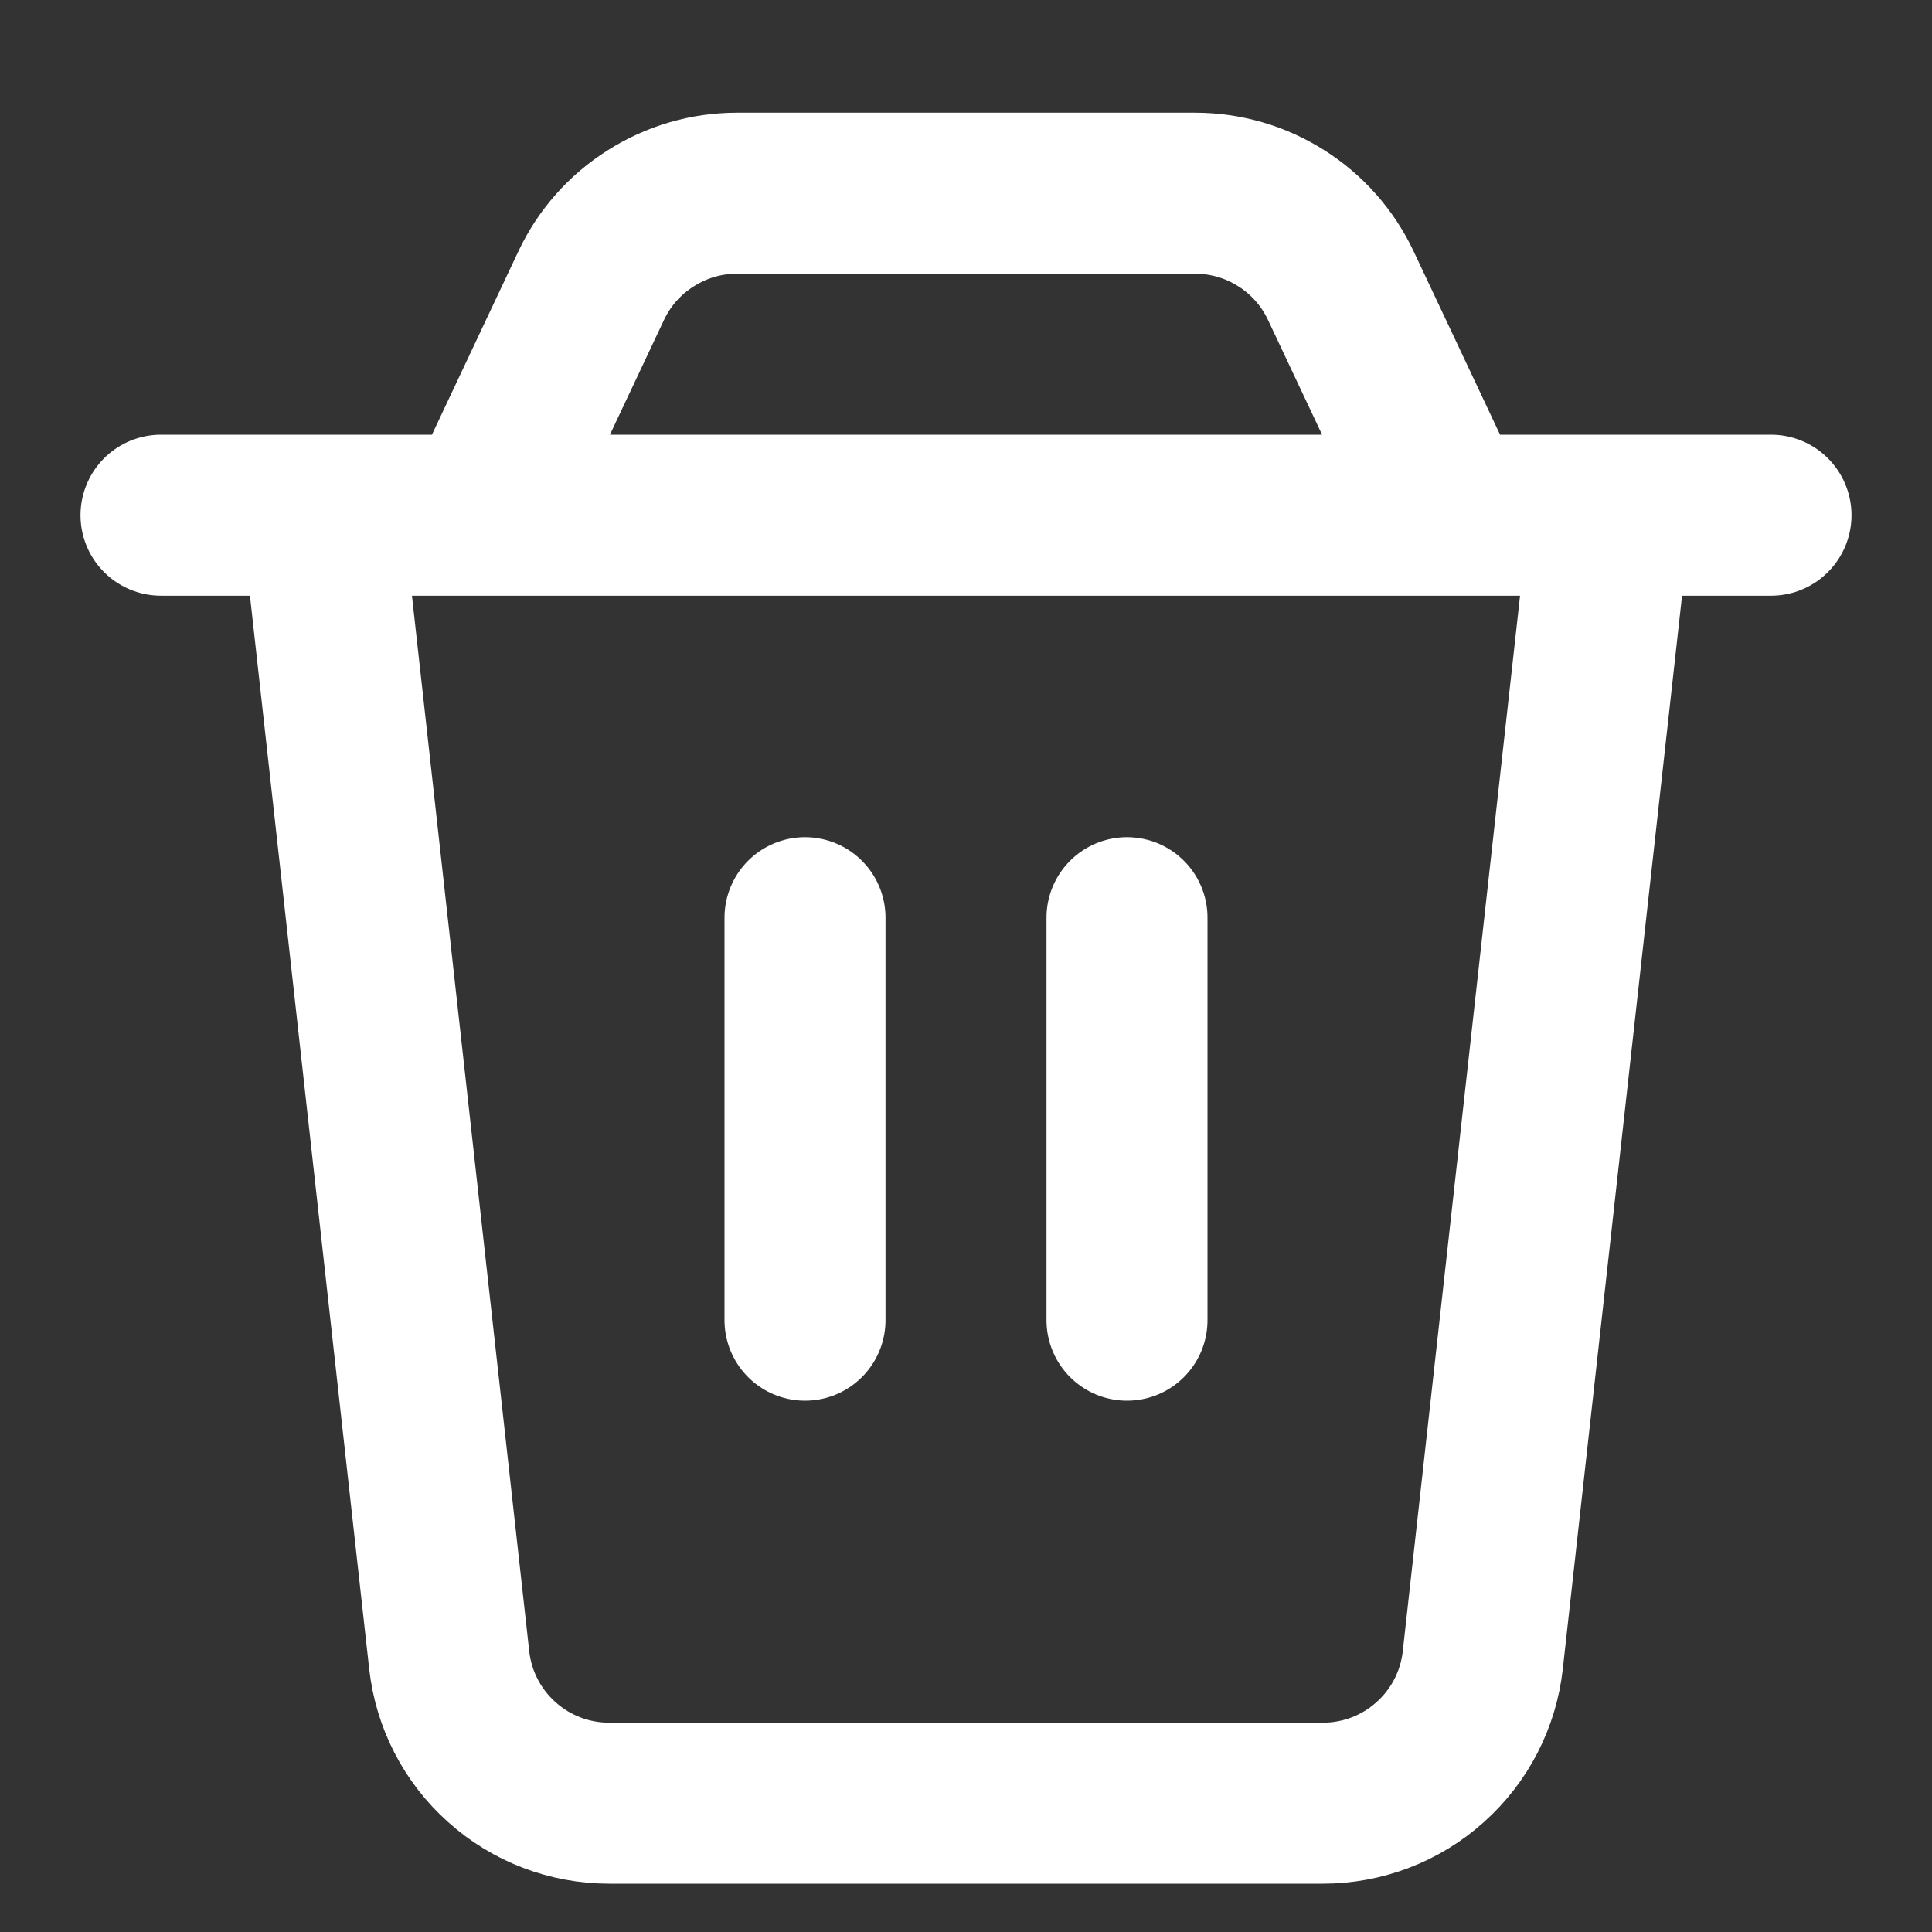 <svg width="12" height="12" viewBox="0 0 12 12" fill="none" xmlns="http://www.w3.org/2000/svg">
<rect x="0" y="0" width="12" height="12" fill="#333333" stroke="none"/>
<path d="M7 5.7V8.2M2 3.2H10L9.21 10.31C9.183 10.555 9.067 10.781 8.883 10.945C8.7 11.11 8.462 11.2 8.216 11.2H3.784C3.538 11.2 3.3 11.11 3.117 10.945C2.933 10.781 2.817 10.555 2.79 10.31L2 3.2ZM3.672 1.774C3.753 1.602 3.881 1.457 4.042 1.356C4.202 1.254 4.387 1.2 4.577 1.2H7.423C7.613 1.2 7.799 1.254 7.959 1.356C8.119 1.457 8.247 1.602 8.328 1.774L9 3.2H3L3.672 1.774V1.774ZM1 3.2H11H1ZM5 5.7V8.2V5.7Z" stroke="white" stroke-linecap="round" stroke-linejoin="round"/>
</svg>
